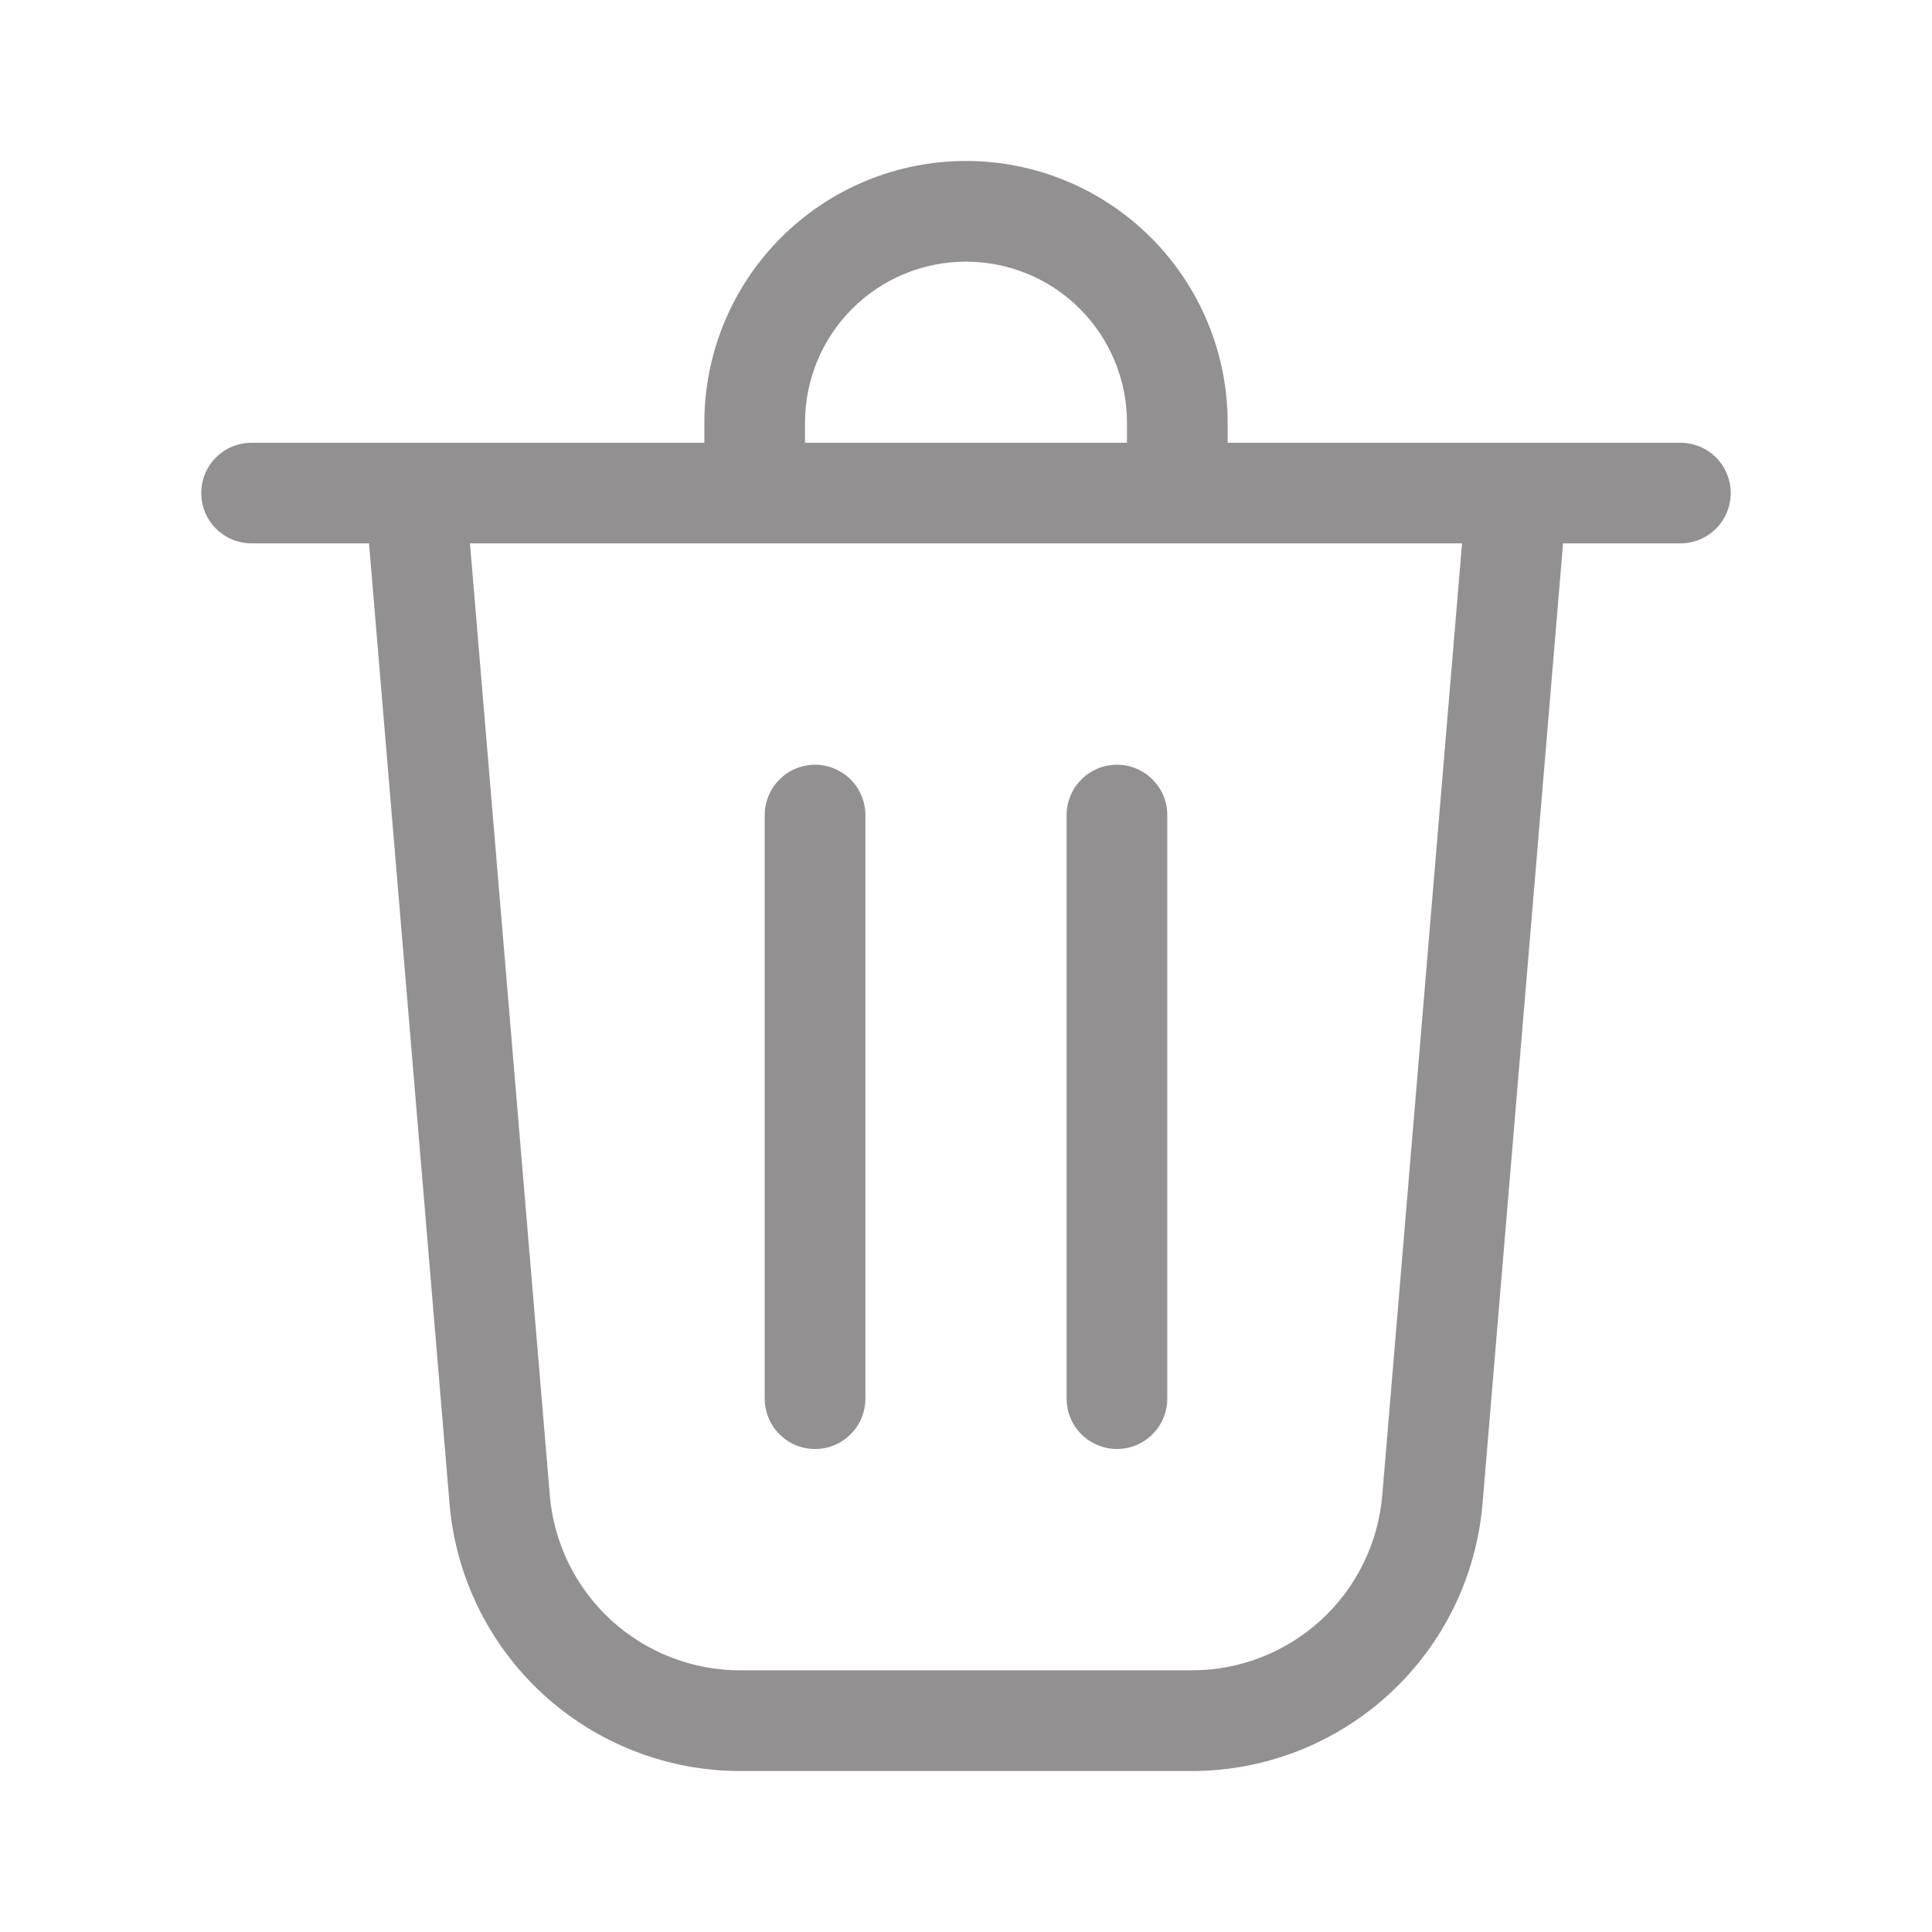 <svg width="28" height="28" viewBox="0 0 28 28" fill="none" xmlns="http://www.w3.org/2000/svg">
<path d="M11.667 6.125V6.417H16.333V6.125C16.333 5.506 16.087 4.913 15.65 4.475C15.212 4.037 14.619 3.792 14 3.792C13.381 3.792 12.788 4.037 12.35 4.475C11.912 4.913 11.667 5.506 11.667 6.125V6.125ZM10.208 6.417V6.125C10.208 5.119 10.608 4.155 11.319 3.444C12.03 2.733 12.994 2.333 14 2.333C15.006 2.333 15.97 2.733 16.681 3.444C17.392 4.155 17.792 5.119 17.792 6.125V6.417H24.354C24.547 6.417 24.733 6.493 24.87 6.63C25.006 6.767 25.083 6.952 25.083 7.146C25.083 7.339 25.006 7.525 24.87 7.661C24.733 7.798 24.547 7.875 24.354 7.875H22.653L21.486 21.791C21.397 22.848 20.915 23.833 20.134 24.55C19.354 25.268 18.332 25.667 17.271 25.667H10.729C9.668 25.667 8.647 25.268 7.866 24.55C7.086 23.832 6.603 22.848 6.515 21.791L5.348 7.875H3.646C3.452 7.875 3.267 7.798 3.13 7.661C2.993 7.525 2.917 7.339 2.917 7.146C2.917 6.952 2.993 6.767 3.13 6.63C3.267 6.493 3.452 6.417 3.646 6.417H10.208ZM7.968 21.669C8.026 22.361 8.342 23.007 8.853 23.477C9.365 23.947 10.034 24.208 10.729 24.208H17.271C17.966 24.208 18.636 23.947 19.147 23.477C19.659 23.007 19.975 22.361 20.033 21.669L21.189 7.875H6.811L7.968 21.669V21.669ZM12.542 11.812C12.542 11.717 12.523 11.622 12.486 11.534C12.45 11.445 12.396 11.365 12.328 11.297C12.26 11.229 12.18 11.175 12.091 11.139C12.003 11.102 11.908 11.083 11.812 11.083C11.717 11.083 11.622 11.102 11.533 11.139C11.445 11.175 11.365 11.229 11.297 11.297C11.229 11.365 11.175 11.445 11.139 11.534C11.102 11.622 11.083 11.717 11.083 11.812V20.271C11.083 20.367 11.102 20.461 11.139 20.55C11.175 20.638 11.229 20.719 11.297 20.786C11.365 20.854 11.445 20.908 11.533 20.945C11.622 20.981 11.717 21 11.812 21C11.908 21 12.003 20.981 12.091 20.945C12.18 20.908 12.26 20.854 12.328 20.786C12.396 20.719 12.45 20.638 12.486 20.55C12.523 20.461 12.542 20.367 12.542 20.271V11.812ZM16.188 11.083C16.59 11.083 16.917 11.41 16.917 11.812V20.271C16.917 20.464 16.84 20.65 16.703 20.786C16.566 20.923 16.381 21 16.188 21C15.994 21 15.809 20.923 15.672 20.786C15.535 20.65 15.458 20.464 15.458 20.271V11.812C15.458 11.41 15.785 11.083 16.188 11.083Z" fill="#929090"/>
</svg>
